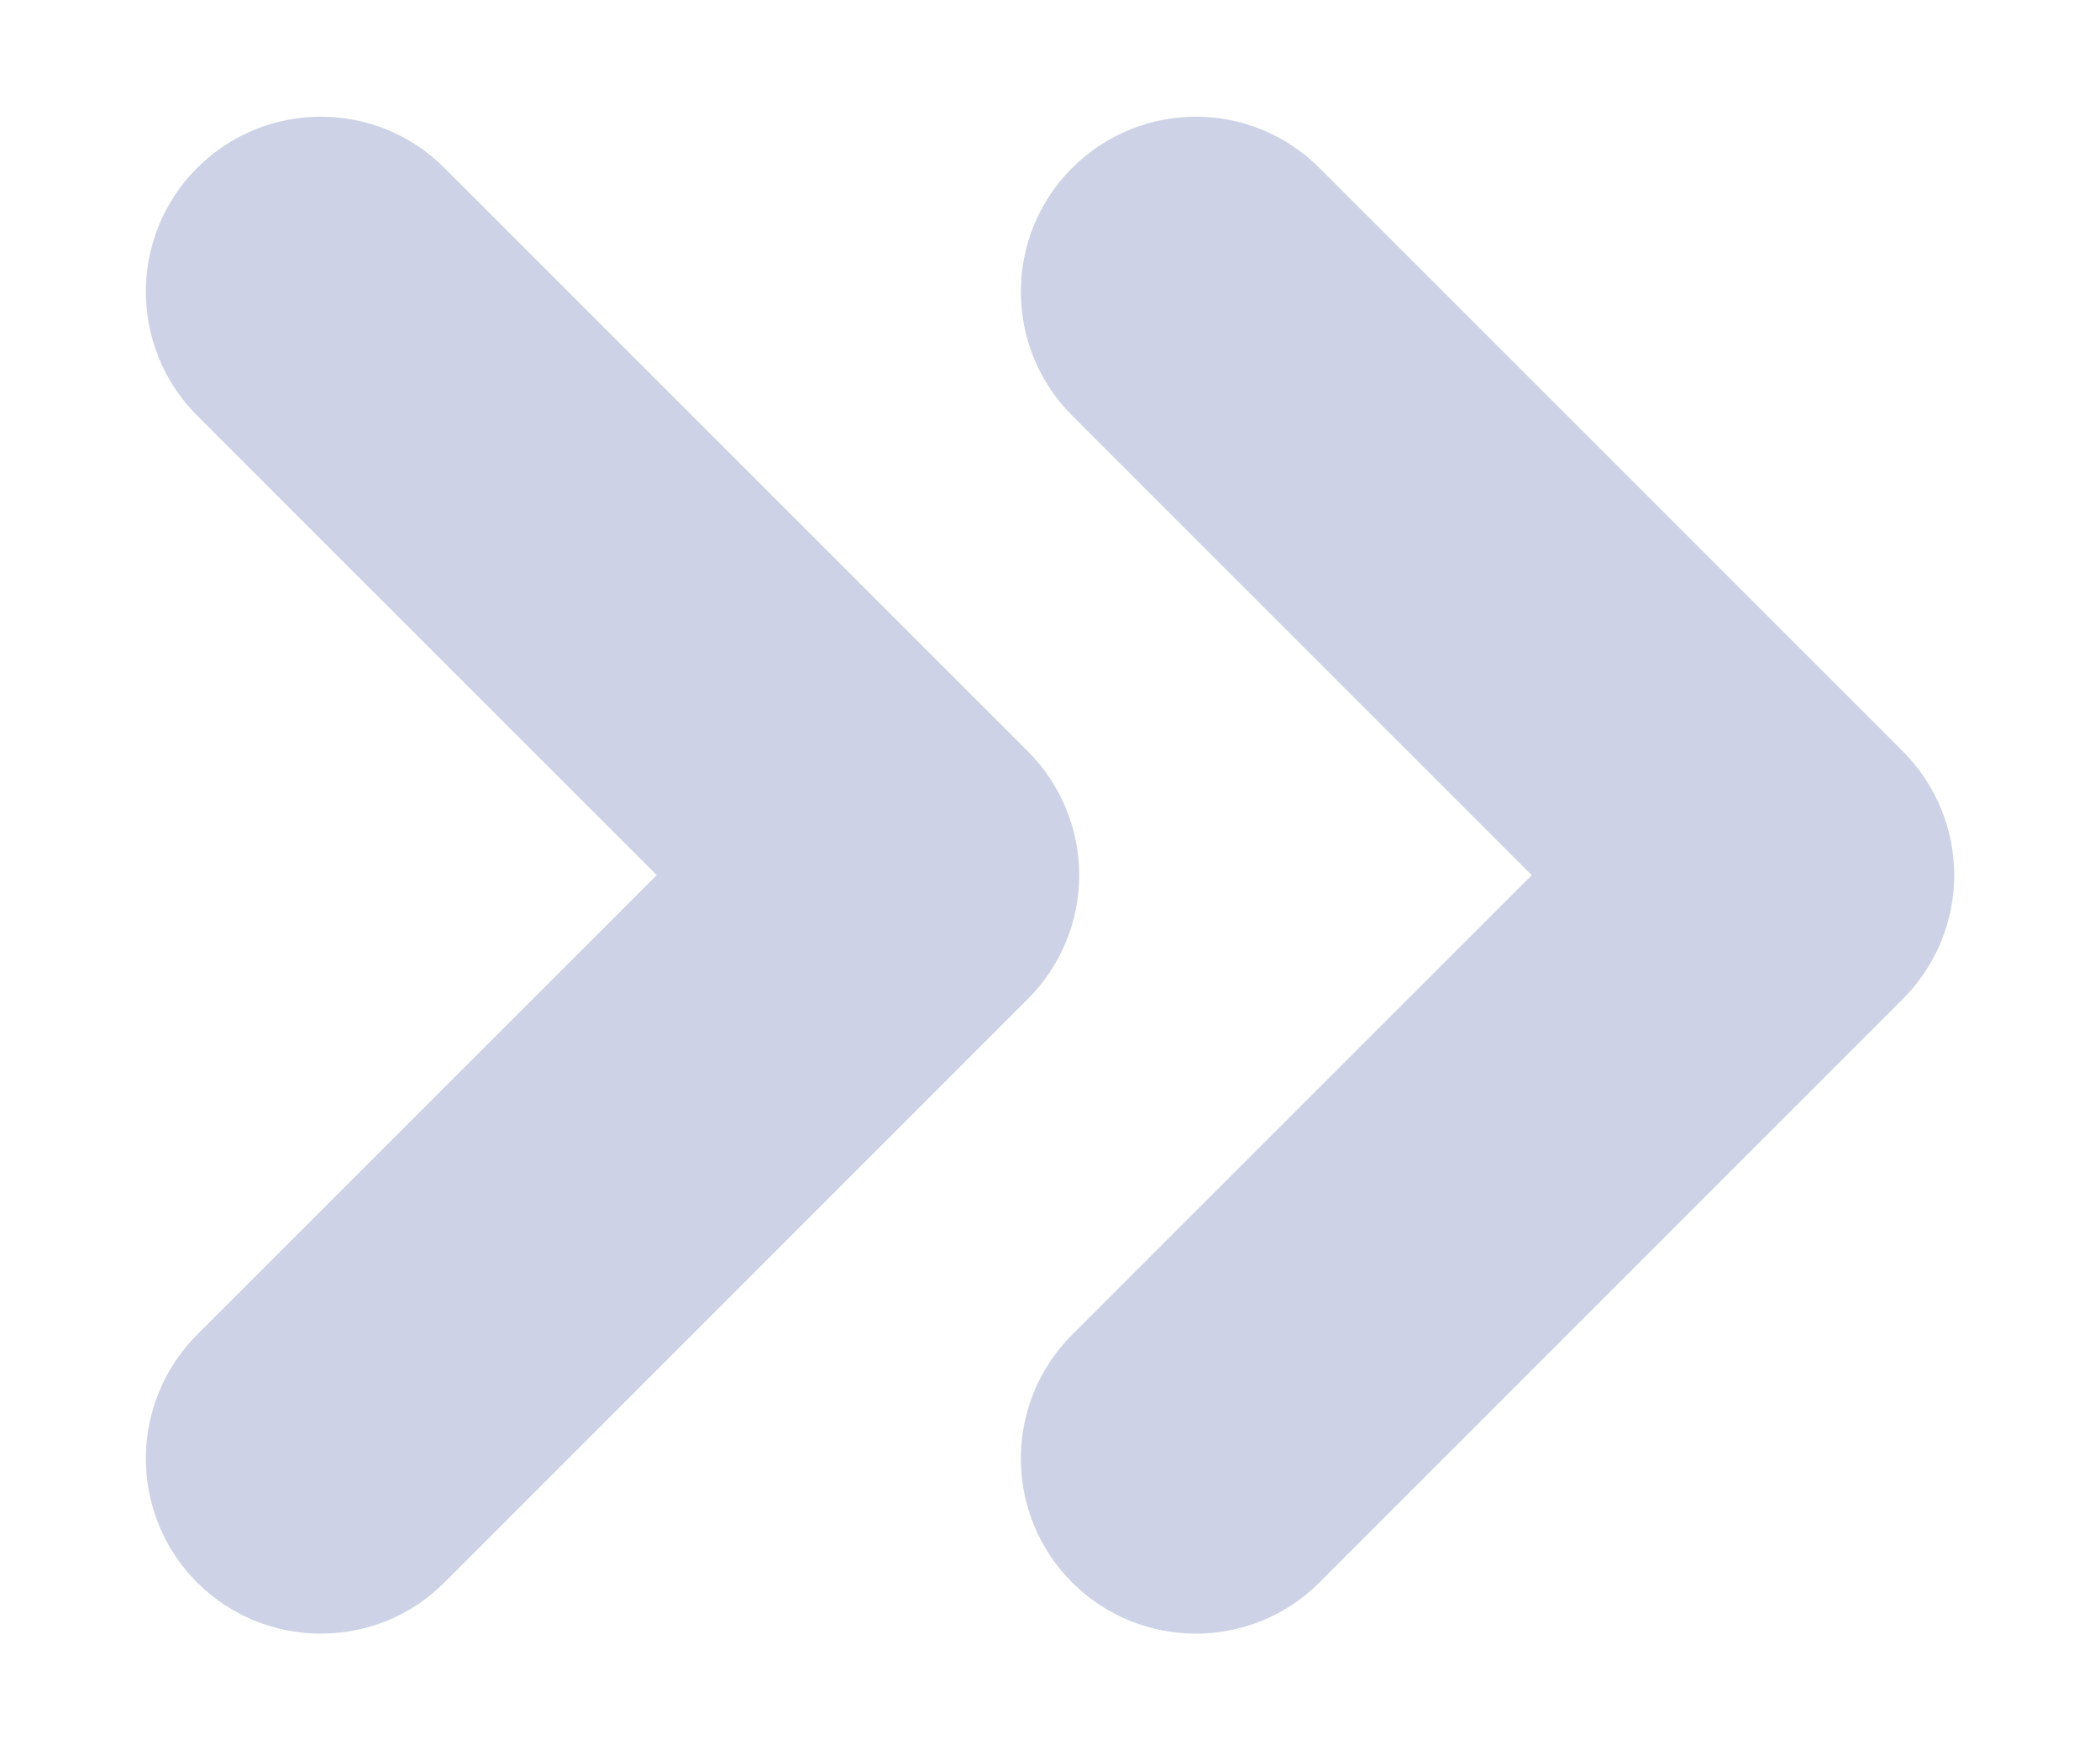 <svg width="12" height="10" viewBox="0 0 12 10" fill="none" xmlns="http://www.w3.org/2000/svg">
<path d="M7.54 0.96C7.15 0.569 6.517 0.569 6.126 0.96C5.736 1.35 5.736 1.983 6.126 2.374L7.54 0.96ZM10.167 5L10.874 5.707C11.061 5.52 11.167 5.265 11.167 5C11.167 4.735 11.061 4.481 10.874 4.293L10.167 5ZM6.126 7.626C5.736 8.017 5.736 8.65 6.126 9.041C6.517 9.431 7.15 9.431 7.54 9.041L6.126 7.626ZM2.54 0.96C2.15 0.569 1.517 0.569 1.126 0.96C0.736 1.35 0.736 1.983 1.126 2.374L2.54 0.96ZM5.167 5L5.874 5.707C6.061 5.52 6.167 5.265 6.167 5C6.167 4.735 6.061 4.481 5.874 4.293L5.167 5ZM1.126 7.626C0.736 8.017 0.736 8.65 1.126 9.041C1.517 9.431 2.15 9.431 2.54 9.041L1.126 7.626ZM6.126 2.374L9.46 5.707L10.874 4.293L7.54 0.96L6.126 2.374ZM9.46 4.293L6.126 7.626L7.54 9.041L10.874 5.707L9.46 4.293ZM1.126 2.374L4.46 5.707L5.874 4.293L2.54 0.96L1.126 2.374ZM4.46 4.293L1.126 7.626L2.54 9.041L5.874 5.707L4.46 4.293Z" fill="#CDD2E6"/>
</svg>
